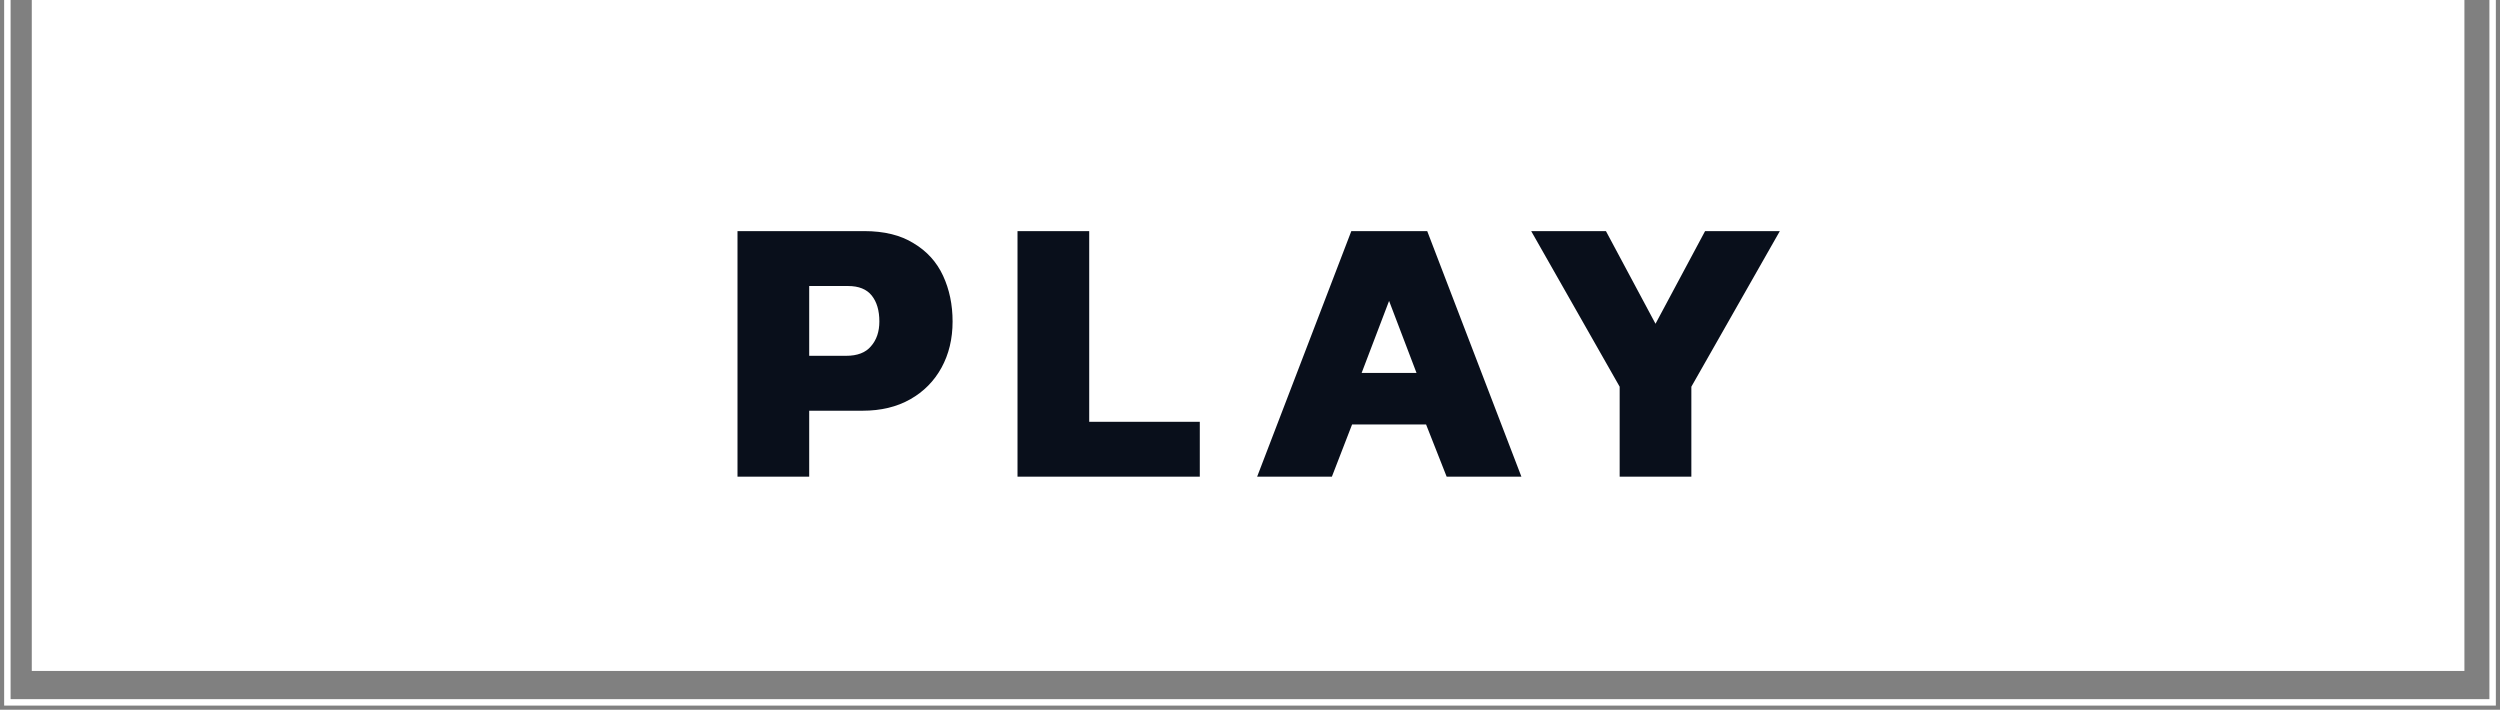 <svg width="236" height="67" viewBox="0 0 236 67" fill="none" xmlns="http://www.w3.org/2000/svg">
<rect x="0" y="0" width="236" height="67" fill="#808080" stroke="none"/>
<rect x="0.696" y="-5.304" width="234.608" height="71.608" stroke="white" stroke-width="0.608"/>
<rect x="3" y="-2.338" width="229.641" height="65.675" fill="white"/>
<path d="M69.62 45V21.816H81.572C83.468 21.816 85.028 22.2 86.252 22.968C87.5 23.712 88.424 24.732 89.024 26.028C89.624 27.324 89.924 28.764 89.924 30.348C89.924 31.98 89.576 33.432 88.88 34.704C88.184 35.976 87.2 36.972 85.928 37.692C84.656 38.412 83.156 38.772 81.428 38.772H76.388V45H69.62ZM76.388 33.588H79.88C80.936 33.588 81.716 33.288 82.22 32.688C82.748 32.088 83.012 31.308 83.012 30.348C83.012 29.316 82.772 28.5 82.292 27.9C81.812 27.3 81.068 27 80.06 27H76.388V33.588ZM96.053 45V21.816H102.821V39.816H113.261V45H96.053ZM118.673 45L127.565 21.816H134.729L143.621 45H136.565L134.621 40.068H127.637L125.729 45H118.673ZM128.537 35.208H133.721L131.129 28.404L128.537 35.208ZM152.896 45V36.504L144.544 21.816H151.6L156.28 30.564L160.96 21.816H168.016L159.664 36.504V45H152.896Z" fill="#090F1B"/>
</svg>
